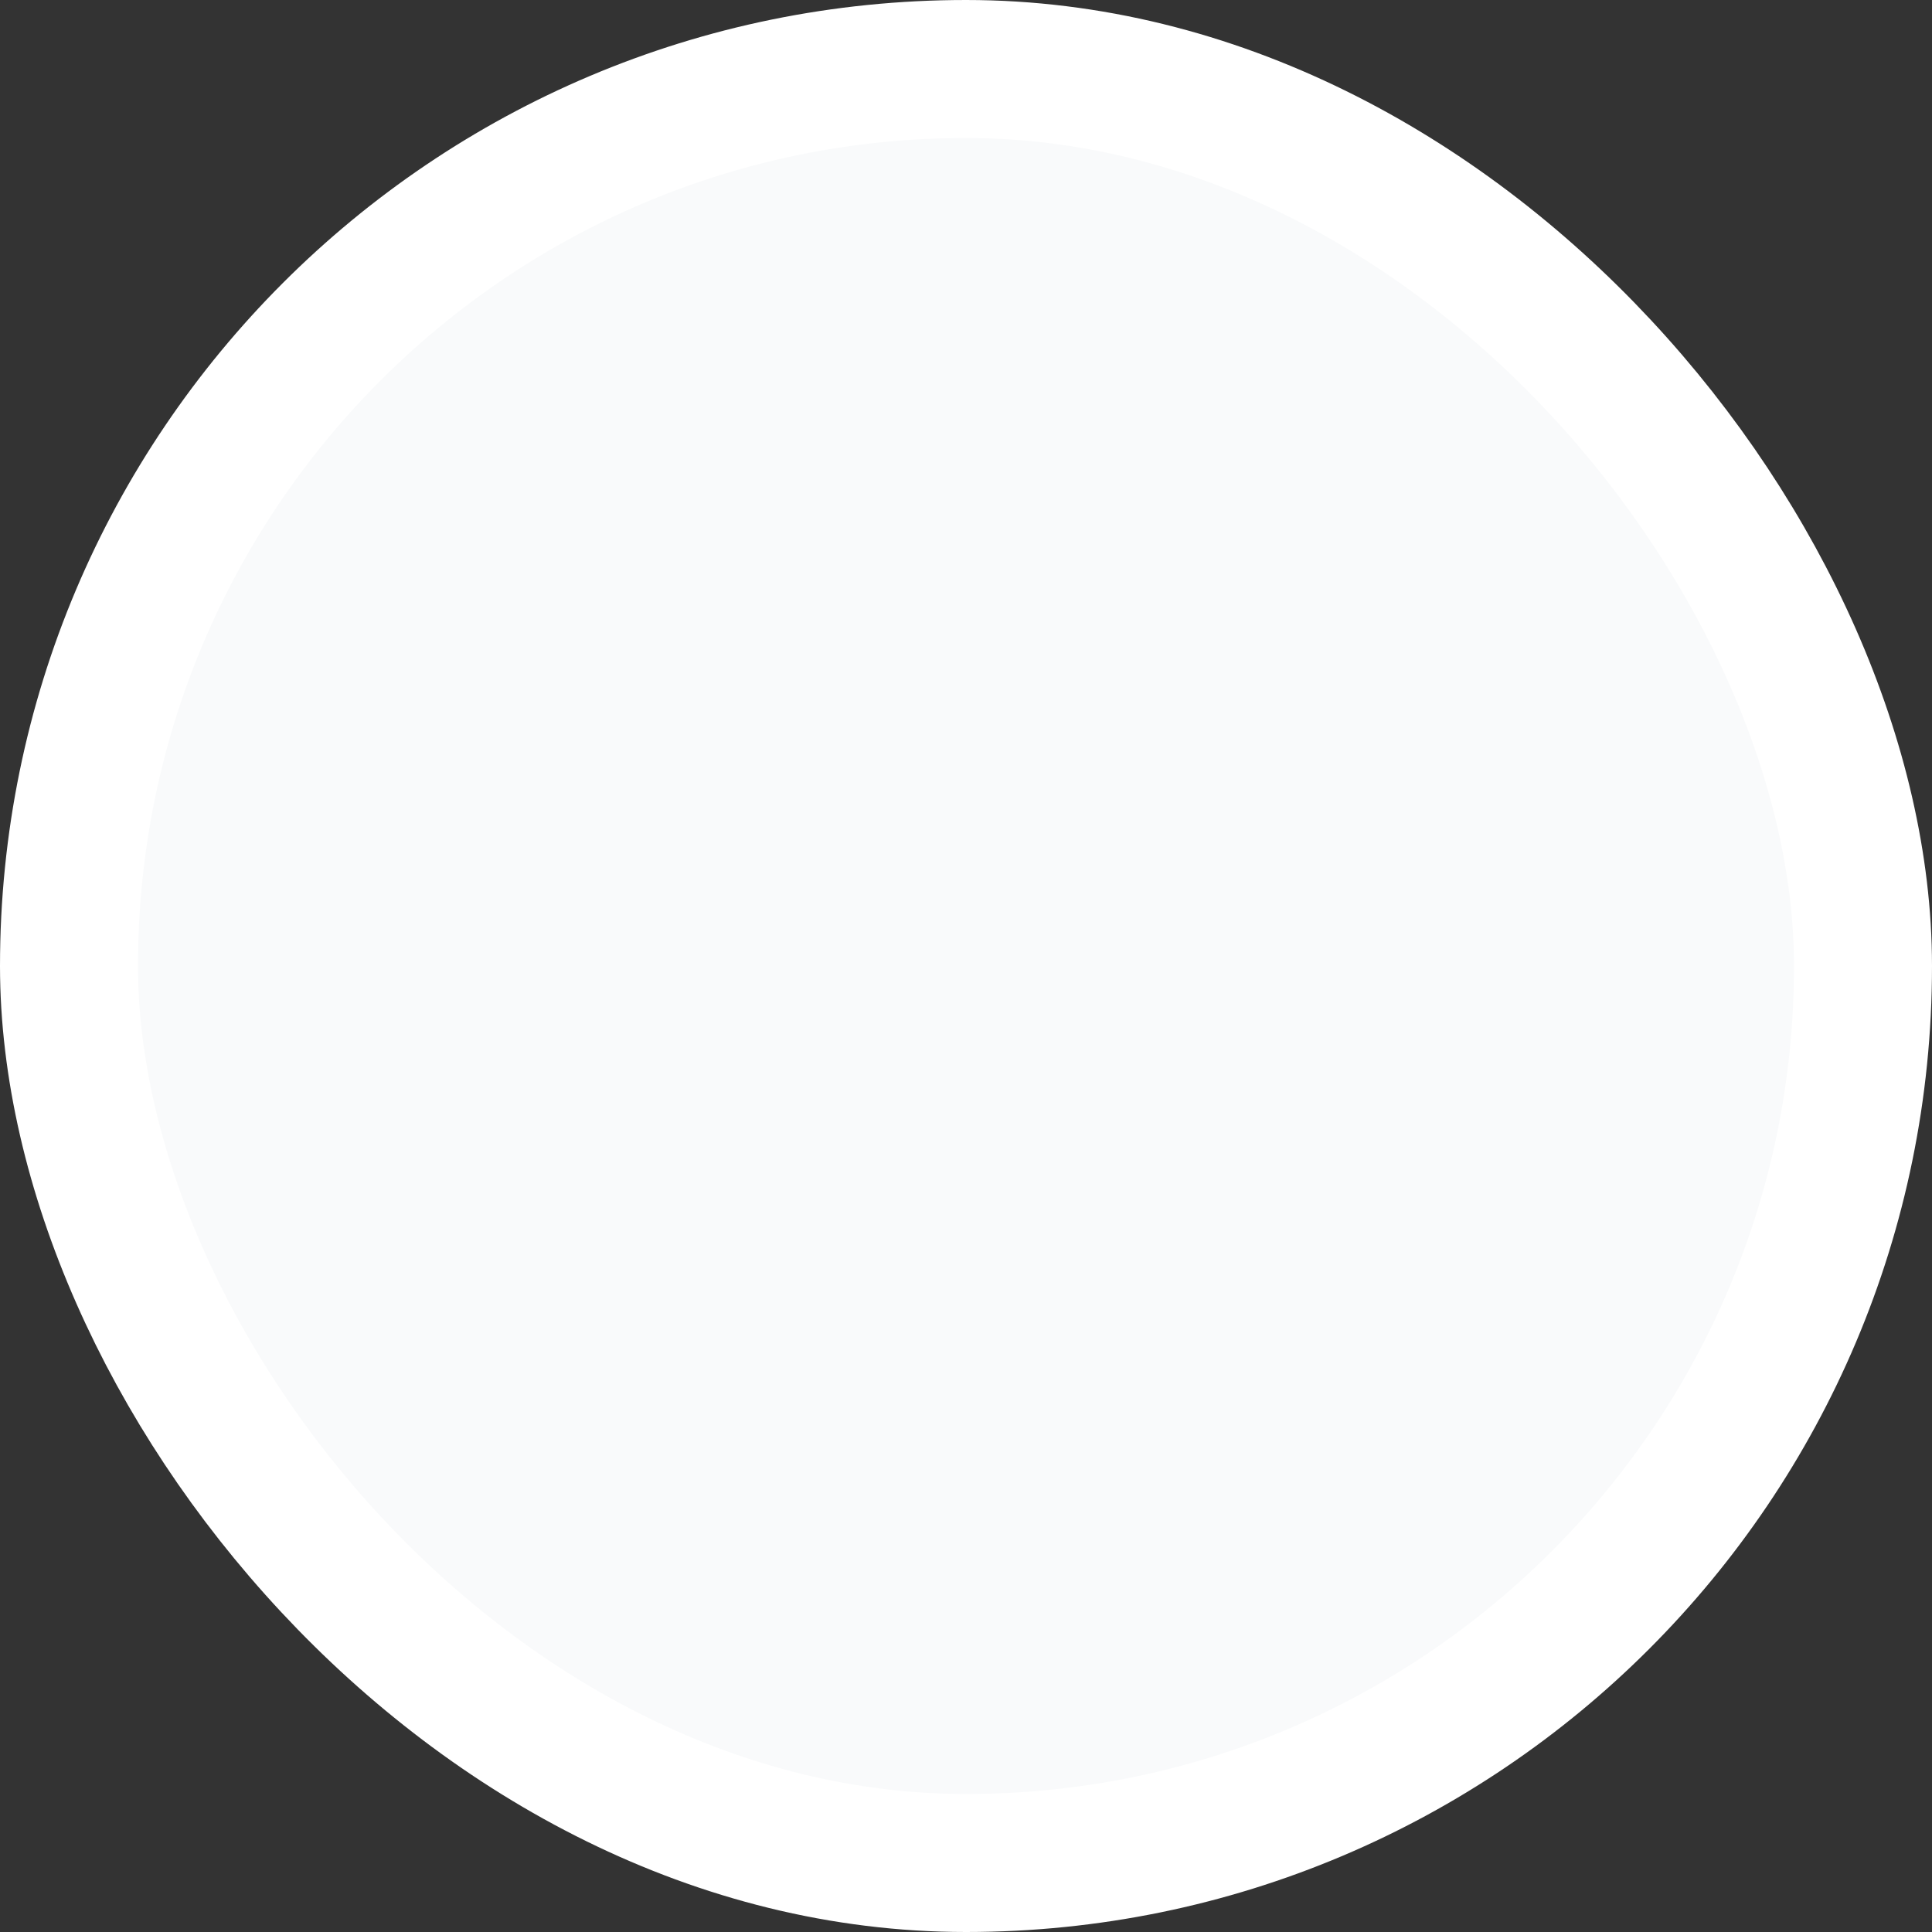 <svg width="28" height="28" viewBox="0 0 28 28" fill="none" xmlns="http://www.w3.org/2000/svg">
<rect x="0" y="0" width="28" height="28" fill="#333333" stroke="none"/>
<rect x="1" y="1" width="26" height="26" rx="13" fill="#F9FAFB"/>
<rect x="1" y="1" width="26" height="26" rx="13" stroke="white" stroke-width="2"/>
</svg>
